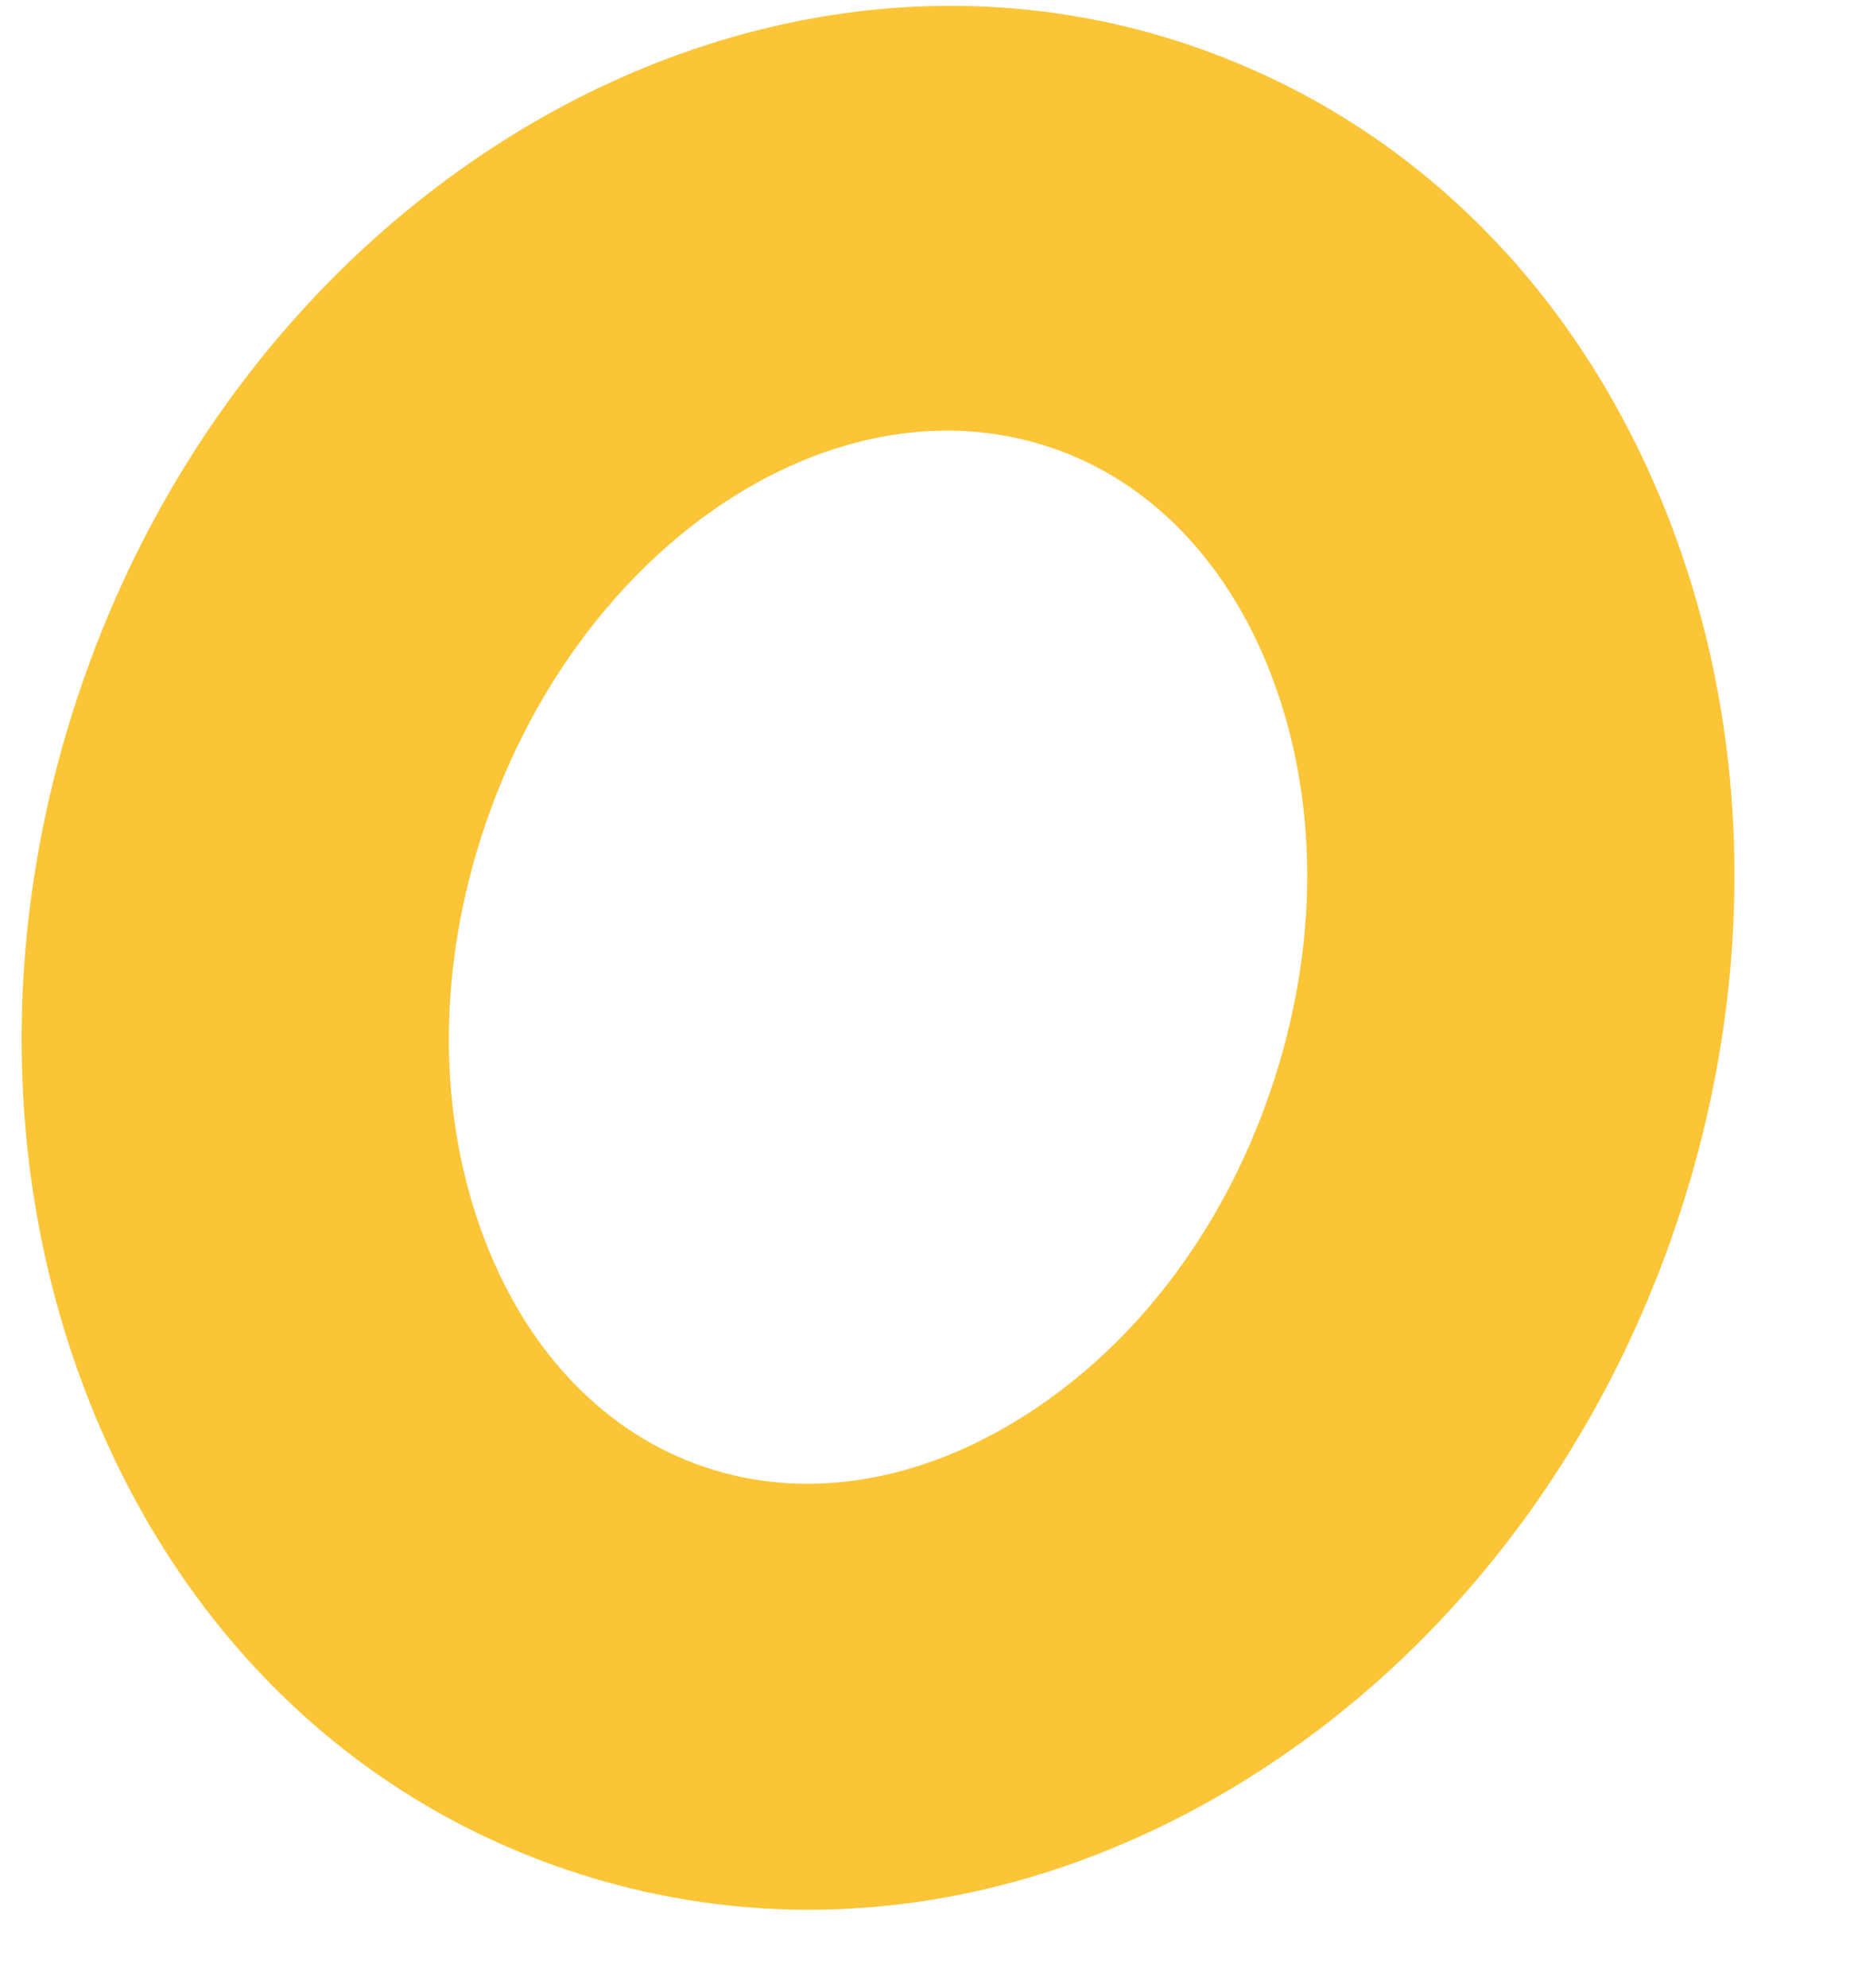 <svg width="14" height="15" viewBox="0 0 14 15" fill="none" xmlns="http://www.w3.org/2000/svg">
<path fill-rule="evenodd" clip-rule="evenodd" d="M9.597 8.223C9.231 9.302 8.549 10.189 7.676 10.721C6.898 11.196 6.063 11.321 5.324 11.072C4.584 10.824 3.996 10.221 3.667 9.374C3.298 8.424 3.297 7.307 3.663 6.228C4.271 4.439 5.728 3.25 7.151 3.25C7.416 3.25 7.68 3.291 7.937 3.378C8.676 3.626 9.264 4.23 9.593 5.077C9.962 6.026 9.964 7.144 9.597 8.223ZM8.97 0.336C5.648 -0.78 1.896 1.402 0.606 5.2C-0.002 6.989 0.017 8.882 0.657 10.531C1.338 12.283 2.628 13.555 4.291 14.114C4.883 14.313 5.493 14.412 6.106 14.412C7.212 14.412 8.328 14.09 9.363 13.458C10.878 12.534 12.047 11.039 12.654 9.25C13.262 7.461 13.244 5.568 12.603 3.919C11.923 2.168 10.632 0.895 8.97 0.336Z" fill="#FCC537"/>
</svg>

